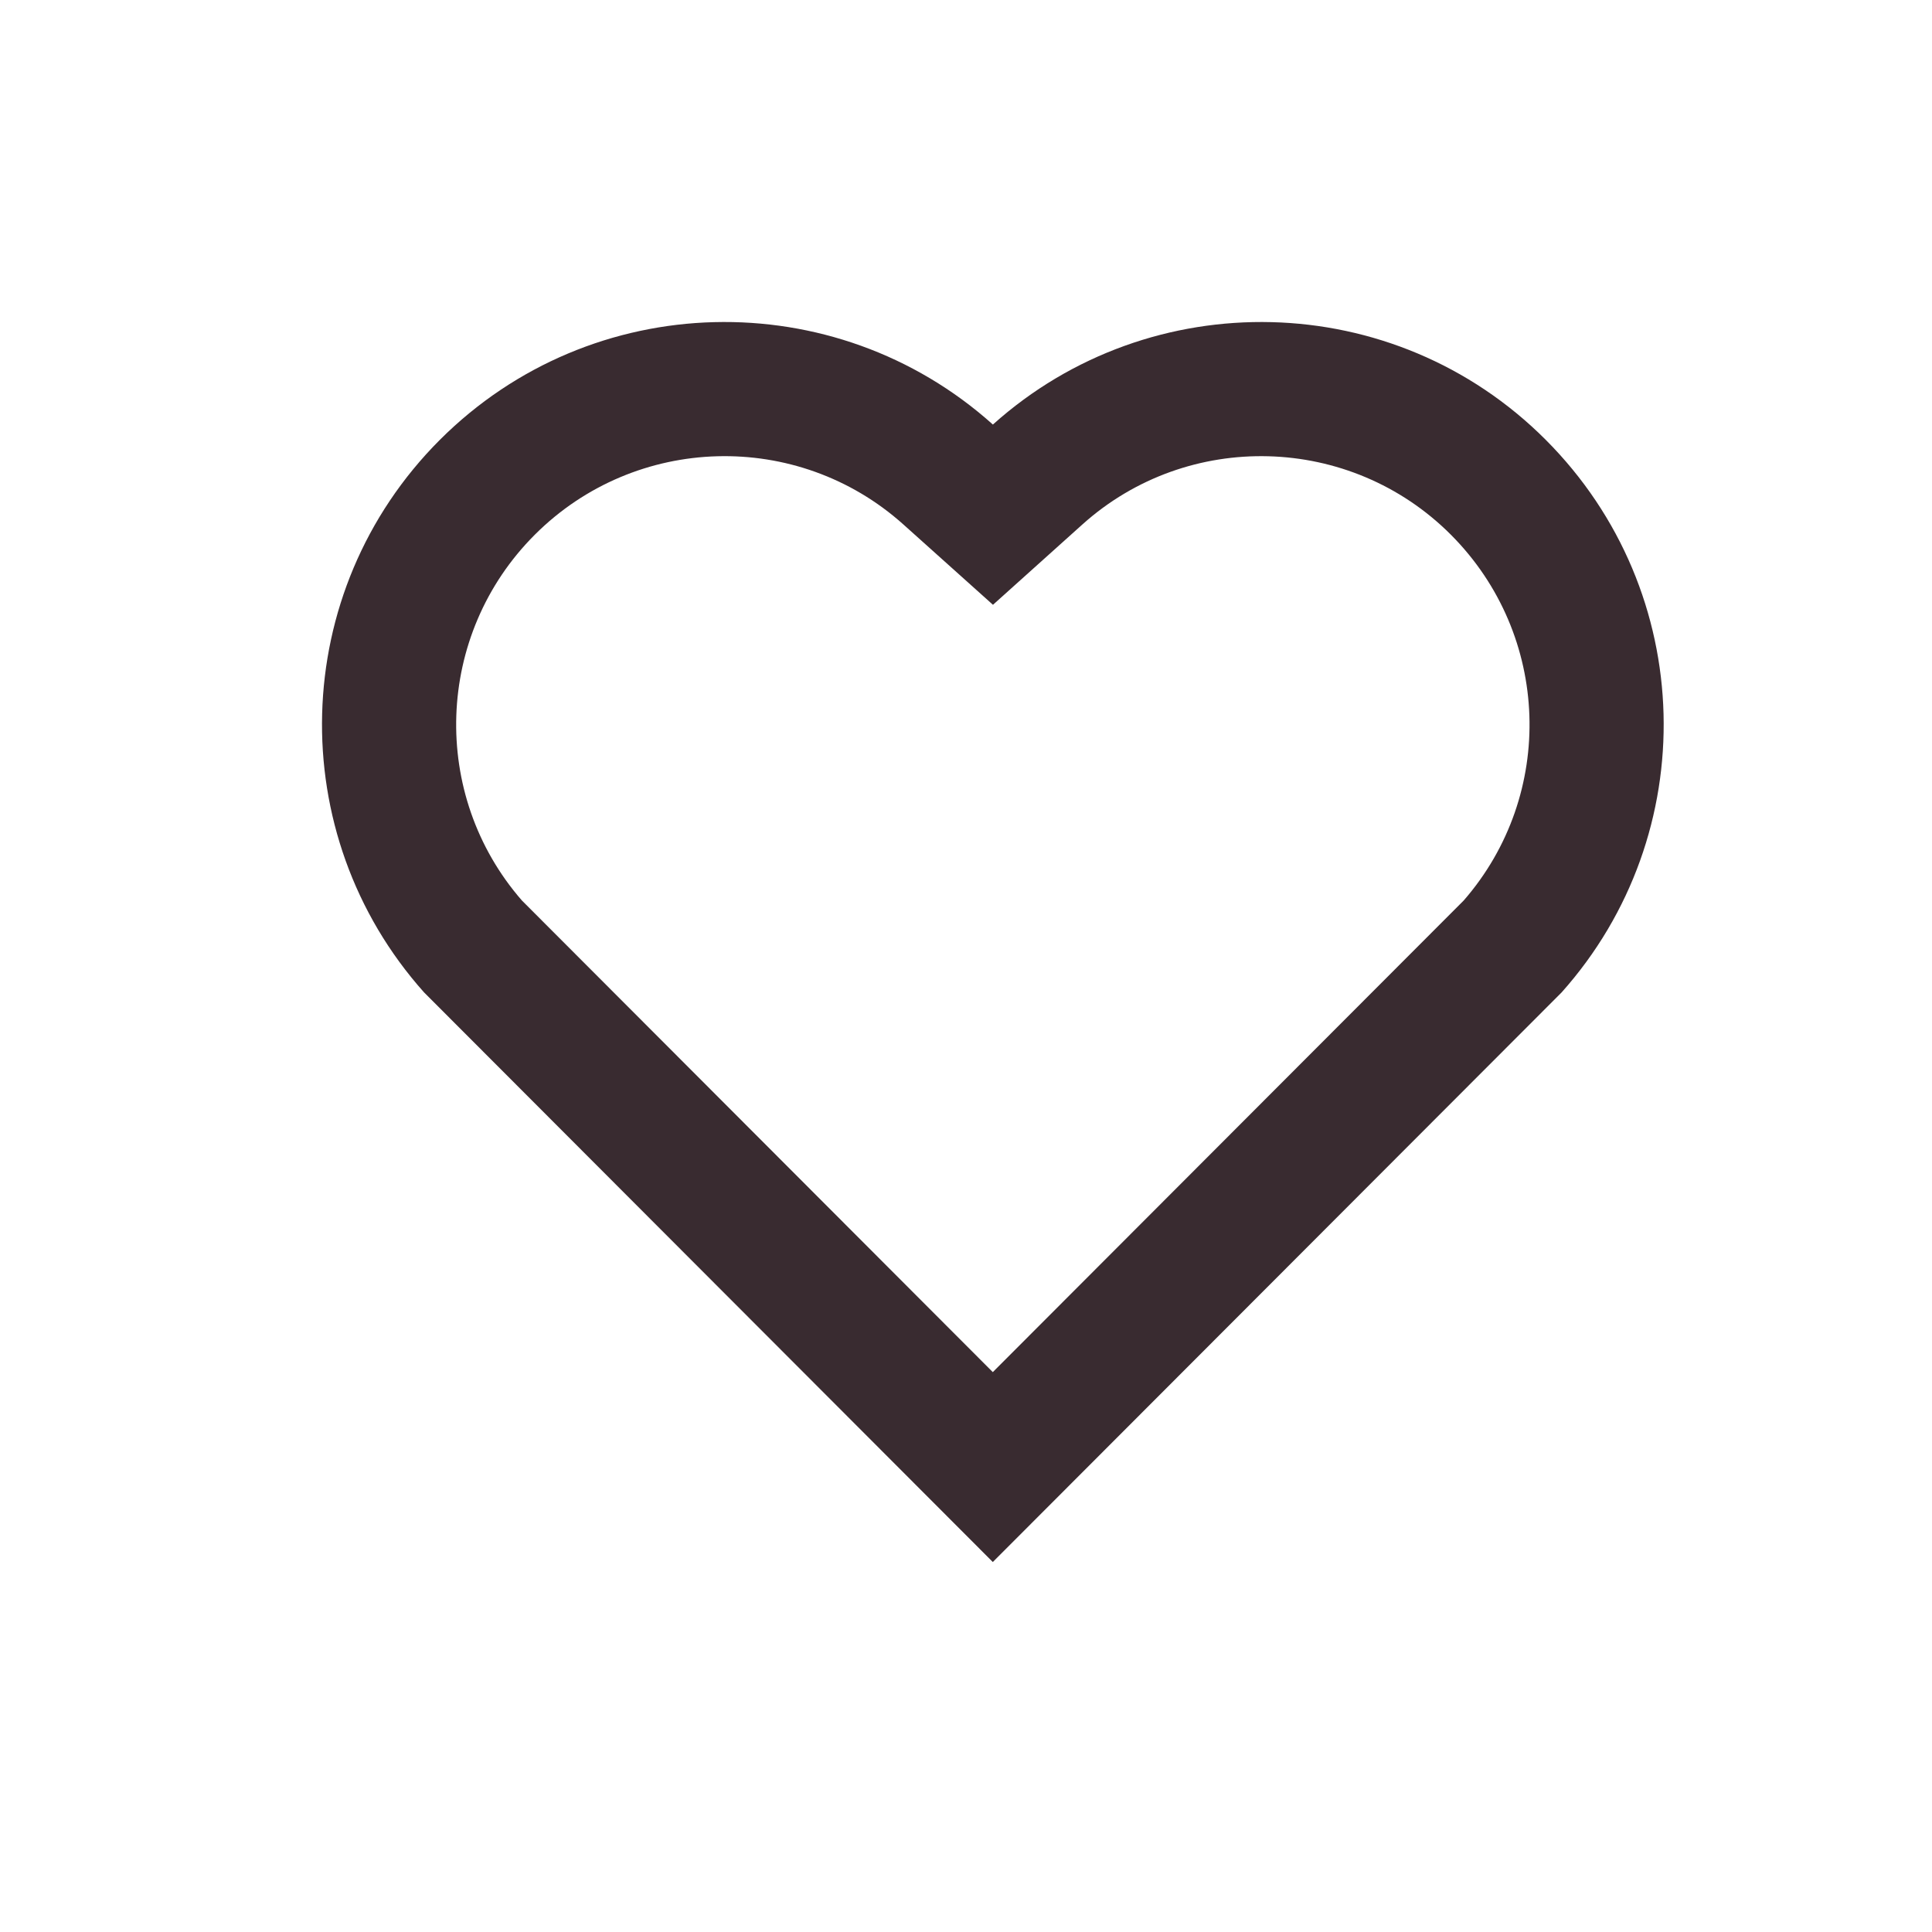 <svg  viewBox="0 0 24 24" fill="none" xmlns="http://www.w3.org/2000/svg">
<path d="M12.334 5.274C14.292 3.517 17.317 3.575 19.202 5.464C21.088 7.354 21.152 10.364 19.399 12.328L12.333 19.404L5.268 12.328C3.514 10.364 3.58 7.349 5.464 5.464C7.351 3.578 10.371 3.514 12.334 5.274ZM18.023 6.642C16.773 5.39 14.756 5.339 13.447 6.514L12.335 7.513L11.222 6.515C9.909 5.338 7.896 5.39 6.643 6.643C5.402 7.884 5.339 9.873 6.483 11.186L12.333 17.045L18.183 11.186C19.328 9.872 19.266 7.888 18.023 6.642Z" fill="#392B30"/>
</svg>
